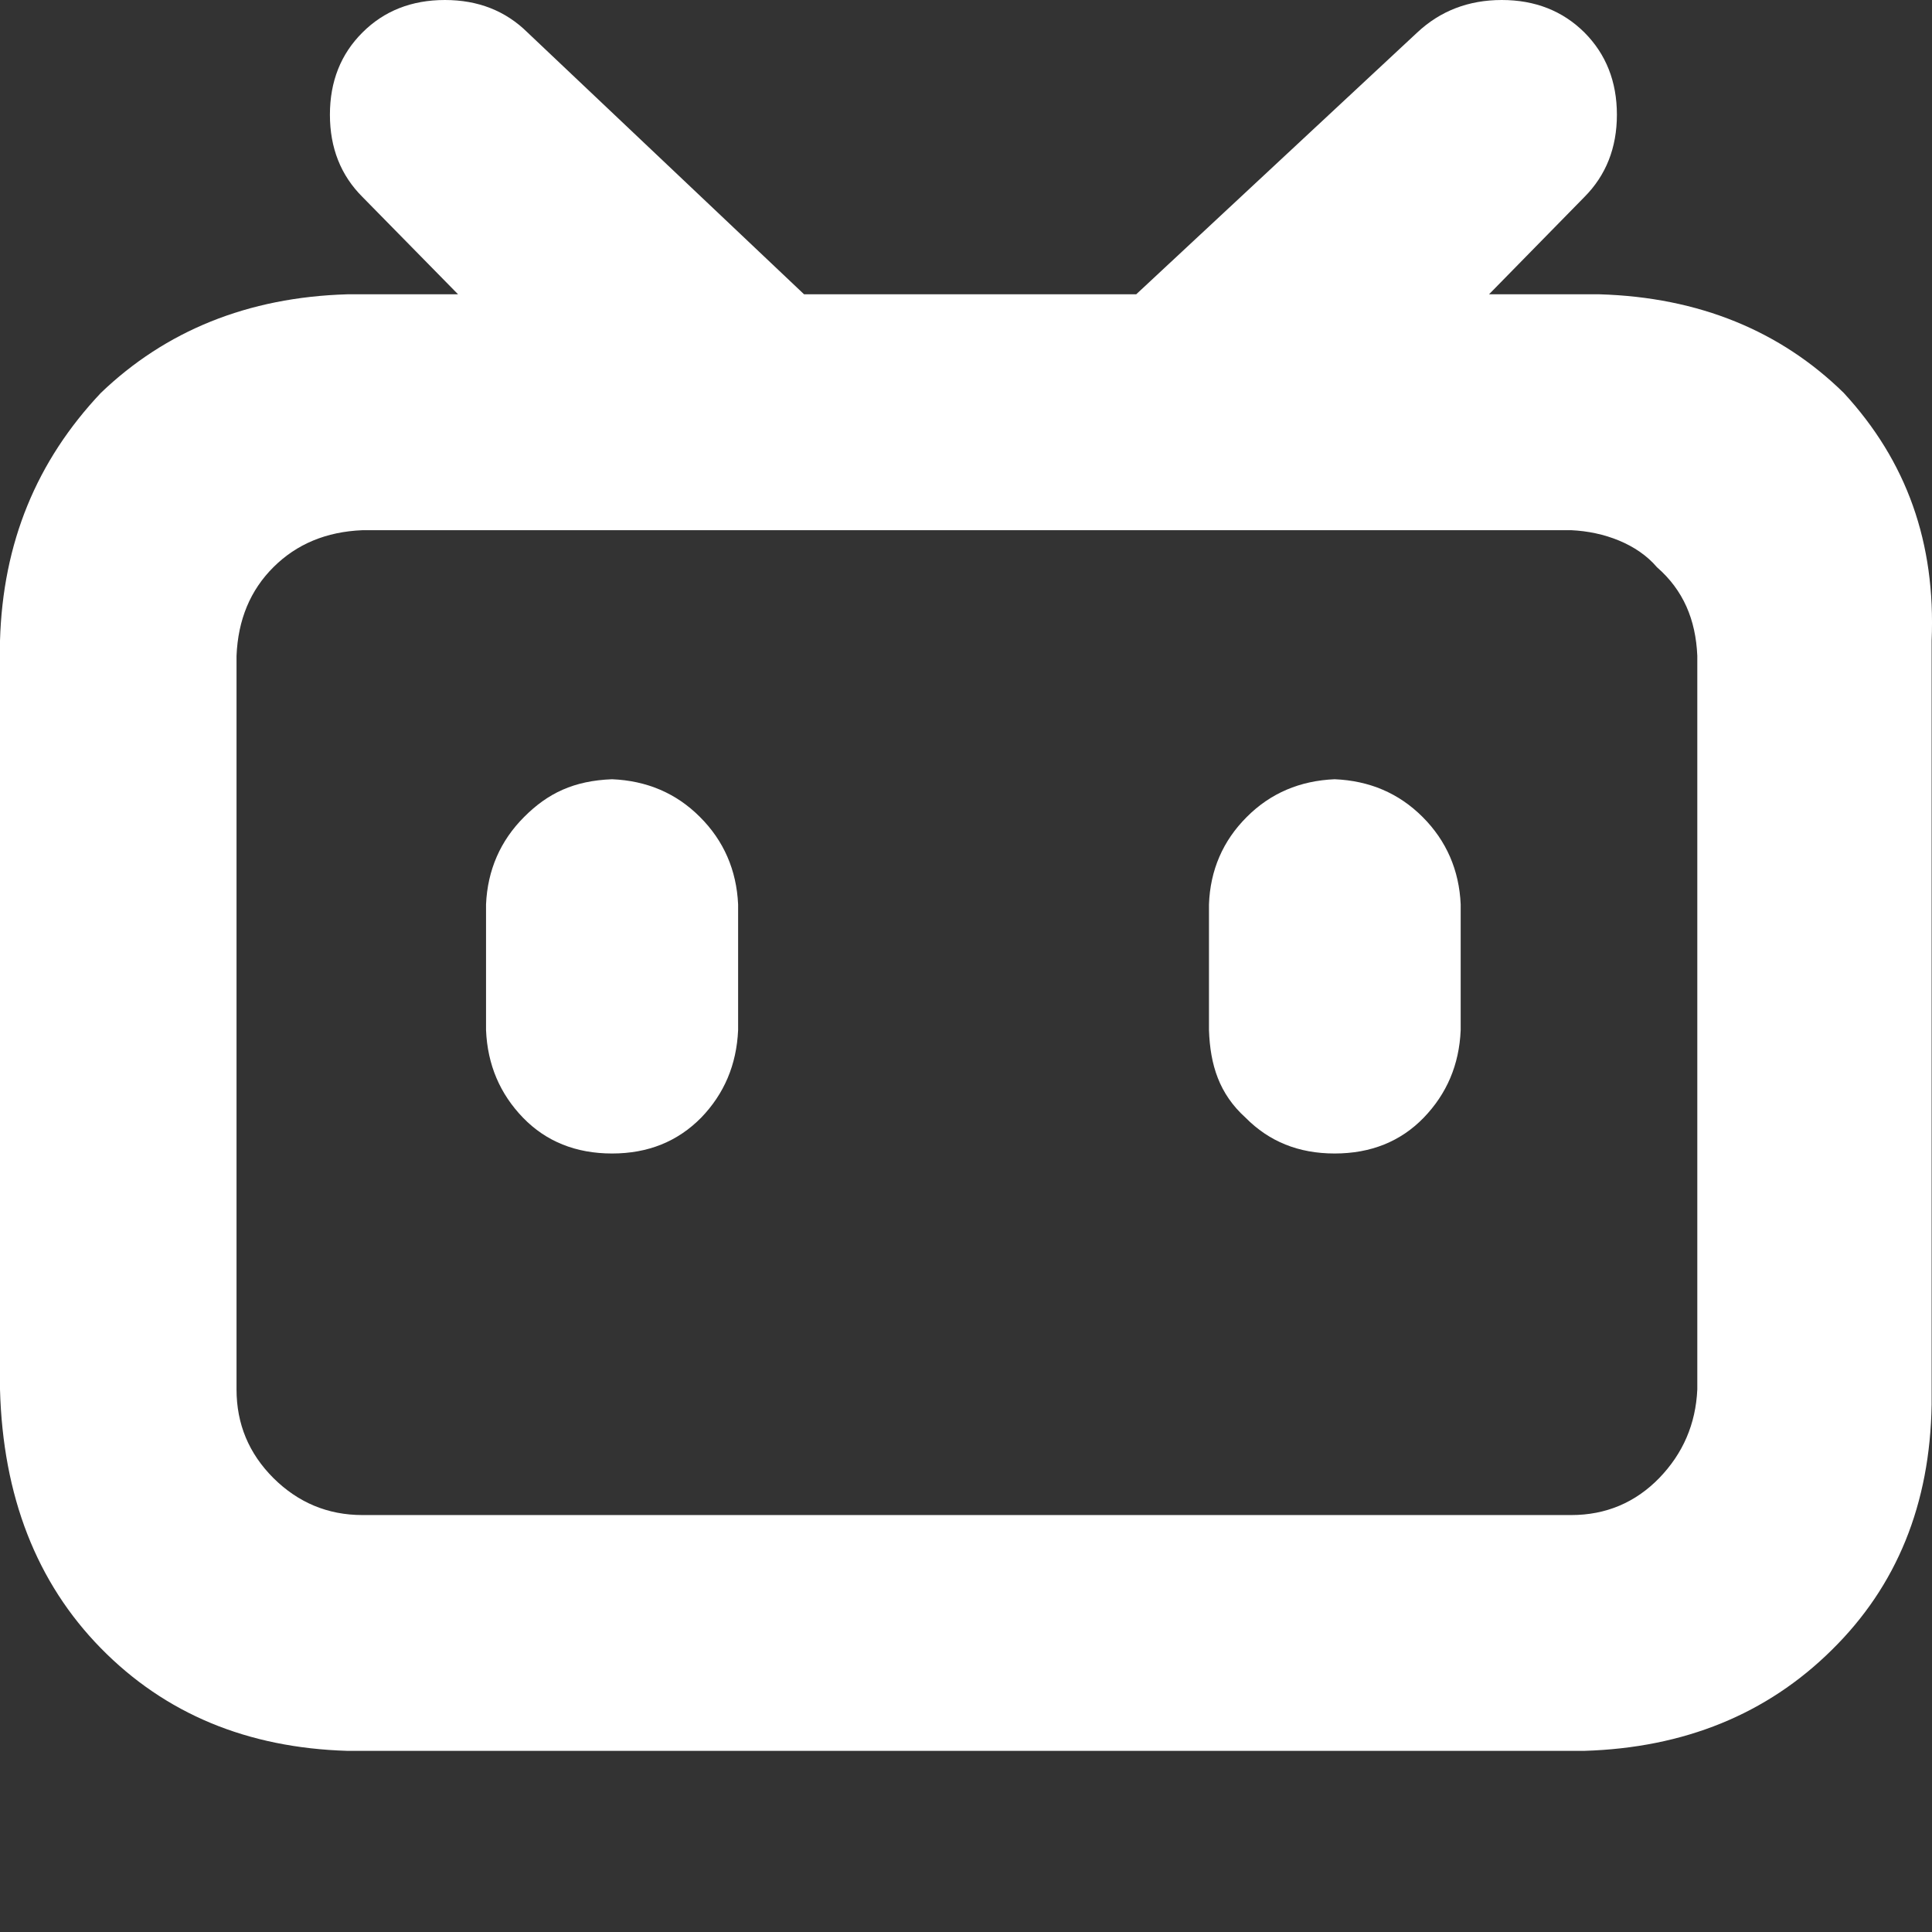 <?xml version="1.0" encoding="UTF-8"?>
<!-- Generated by Pixelmator Pro 2.4.5 -->
<svg width="21" height="21" viewBox="0 0 21 21" xmlns="http://www.w3.org/2000/svg" xmlns:xlink="http://www.w3.org/1999/xlink">
    <rect x="0" y="0" width="21" height="21" fill="#333333" stroke="none"/>
    <path id="path1" fill="#ffffff" stroke="none" d="M 20.04 4.27 C 20.725 5.012 21.041 5.898 20.996 6.964 L 20.996 15.266 C 20.979 16.349 20.619 17.239 19.909 17.936 C 19.204 18.633 18.305 18.998 17.222 19.031 L 3.774 19.031 C 2.689 18.998 1.797 18.629 1.097 17.916 C 0.397 17.202 0.031 16.263 0 15.102 L 0 6.964 C 0.031 5.898 0.397 5.012 1.097 4.27 C 1.797 3.599 2.689 3.231 3.774 3.199 L 4.979 3.199 L 3.94 2.141 C 3.704 1.906 3.586 1.607 3.586 1.247 C 3.586 0.886 3.704 0.588 3.94 0.353 C 4.175 0.118 4.475 0 4.836 0 C 5.197 0 5.496 0.118 5.734 0.353 L 8.74 3.199 L 12.35 3.199 L 15.405 0.353 C 15.656 0.118 15.963 0 16.324 0 C 16.685 0 16.985 0.118 17.222 0.353 C 17.456 0.588 17.575 0.886 17.575 1.247 C 17.575 1.607 17.456 1.906 17.222 2.141 L 16.185 3.199 L 17.387 3.199 C 18.469 3.231 19.355 3.599 20.04 4.27 L 20.04 4.27 Z M 18.449 7.129 C 18.432 6.735 18.297 6.415 18.01 6.165 C 17.797 5.914 17.436 5.779 17.079 5.763 L 3.94 5.763 C 3.546 5.779 3.224 5.914 2.972 6.165 C 2.721 6.415 2.587 6.735 2.571 7.129 L 2.571 15.102 C 2.571 15.479 2.705 15.799 2.972 16.066 C 3.24 16.332 3.562 16.468 3.94 16.468 L 17.079 16.468 C 17.456 16.468 17.776 16.332 18.035 16.066 C 18.293 15.799 18.432 15.479 18.449 15.102 L 18.449 7.129 Z M 7.608 8.88 C 7.867 9.138 8.006 9.458 8.023 9.831 L 8.023 11.197 C 8.006 11.575 7.871 11.89 7.621 12.149 C 7.366 12.407 7.046 12.538 6.653 12.538 C 6.259 12.538 5.935 12.407 5.685 12.149 C 5.435 11.89 5.299 11.575 5.283 11.197 L 5.283 9.831 C 5.299 9.458 5.439 9.138 5.697 8.88 C 5.955 8.621 6.238 8.486 6.653 8.47 C 7.03 8.486 7.35 8.621 7.608 8.88 L 7.608 8.88 Z M 15.463 8.88 C 15.721 9.138 15.861 9.458 15.877 9.831 L 15.877 11.197 C 15.861 11.575 15.725 11.89 15.475 12.149 C 15.225 12.407 14.901 12.538 14.507 12.538 C 14.113 12.538 13.794 12.407 13.539 12.149 C 13.252 11.89 13.154 11.575 13.141 11.197 L 13.141 9.831 C 13.154 9.458 13.293 9.138 13.552 8.88 C 13.81 8.621 14.13 8.486 14.507 8.47 C 14.885 8.486 15.204 8.621 15.463 8.88 L 15.463 8.88 Z"/>
</svg>
